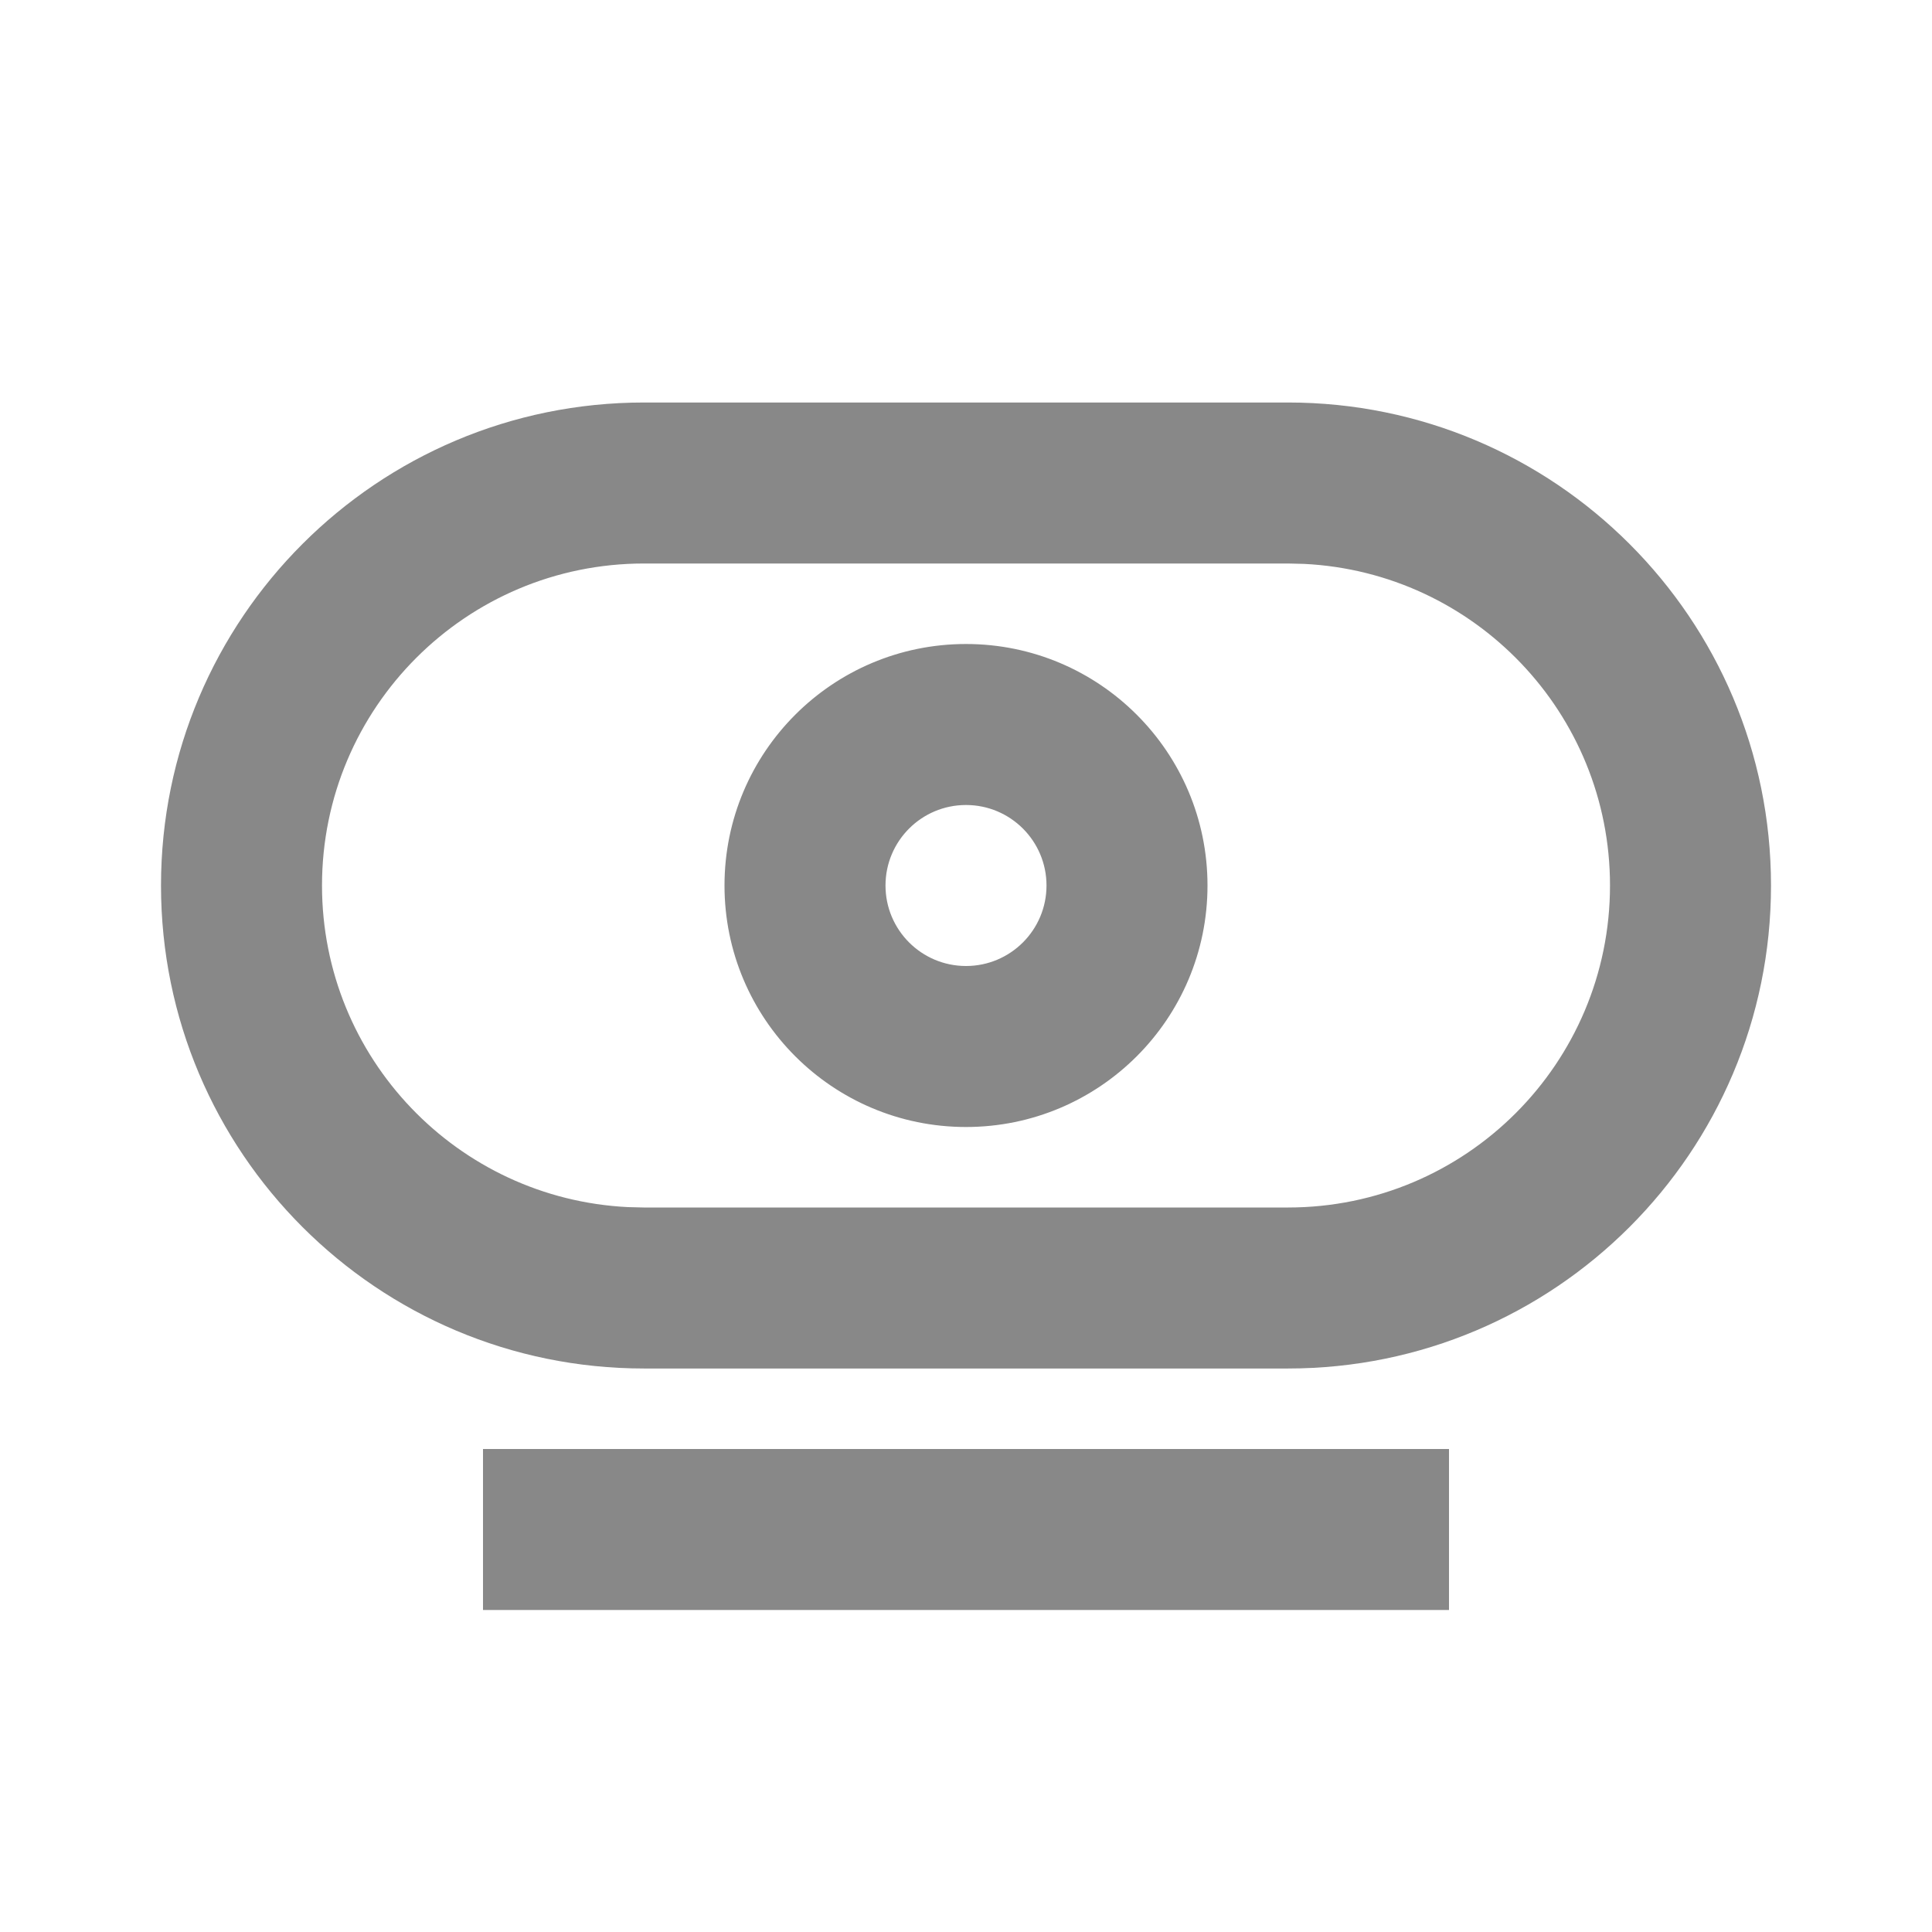 <svg xmlns="http://www.w3.org/2000/svg" width="32" height="32" viewBox="0 0 512 512"><!-- Icon from Siemens Industrial Experience Icons by Siemens AG - https://github.com/siemens/ix-icons/blob/main/LICENSE.md --><path fill="#888888" fill-rule="evenodd" d="M341.334 106.667c70.692 0 128 57.308 128 128s-57.308 128-128 128H170.667c-70.692 0-128-57.308-128-128s57.308-128 128-128zm0 42.667H170.667c-47.128 0-85.333 38.205-85.333 85.333c0 45.7 35.924 83.01 81.074 85.229l4.259.104h170.667c47.128 0 85.333-38.205 85.333-85.333c0-45.7-35.925-83.01-81.074-85.229zM256 170.667c35.347 0 64 28.654 64 64s-28.653 64-64 64c-35.346 0-64-28.654-64-64s28.654-64 64-64m0 42.667c-11.782 0-21.333 9.55-21.333 21.333S244.218 256 256 256s21.334-9.55 21.334-21.333s-9.552-21.333-21.334-21.333M384 384v42.667H128V384z"/></svg>